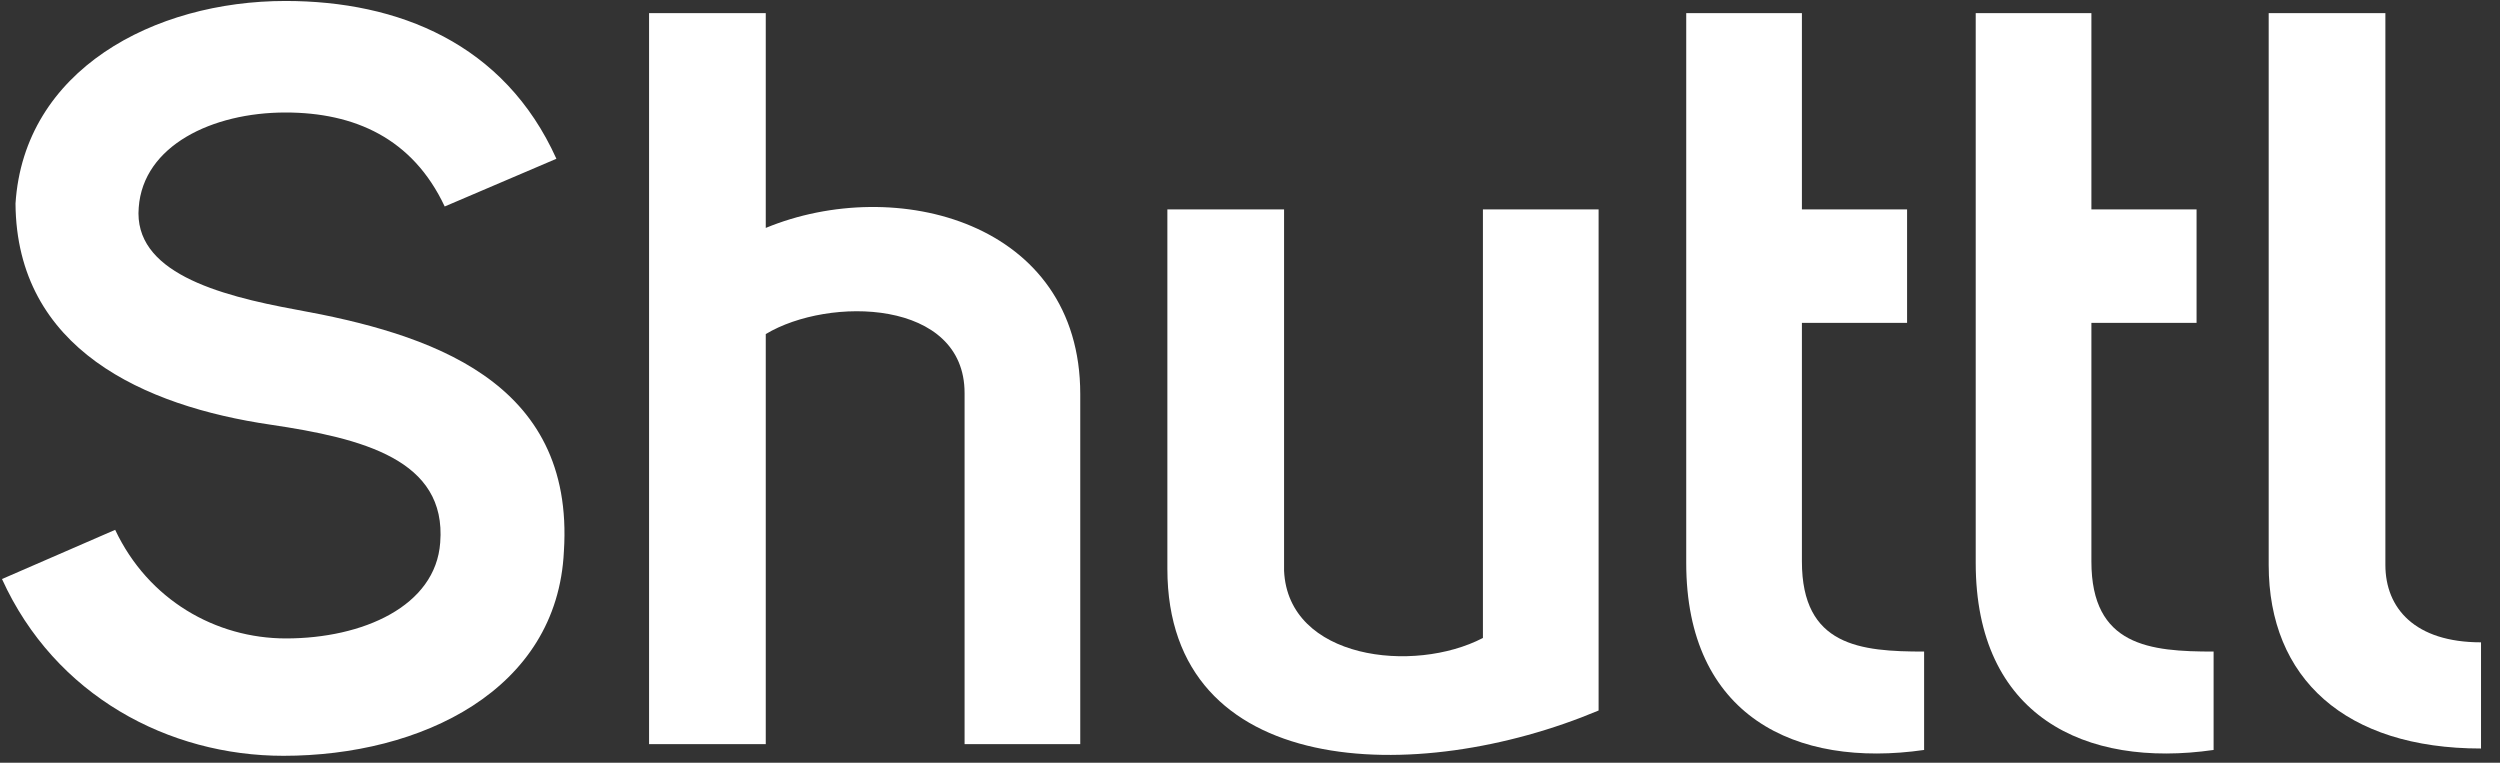 <?xml version="1.0" encoding="UTF-8"?>
<svg width="59px" height="18px" viewBox="0 0 59 18" version="1.1" xmlns="http://www.w3.org/2000/svg" xmlns:xlink="http://www.w3.org/1999/xlink">
    <rect x="0" y="0" width="59" height="18" fill="#333333" stroke="none"/>
    <!-- Generator: Sketch 41.2 (35397) - http://www.bohemiancoding.com/sketch -->
    <title>Shuttl_msite_logo</title>
    <desc>Created with Sketch.</desc>
    <defs></defs>
    <g id="Page-1" stroke="none" stroke-width="1" fill="none" fill-rule="evenodd">
        <g id="Referral_welcome_v2" transform="translate(-20, -99)" fill="#FFFFFF">
            <g id="Top-Bar">
                <g id="Shuttl_msite_logo" transform="translate(20, 99)">
                    <path d="M6.997,7.309 C10.105,7.873 13.568,8.964 13.308,13.01 C13.155,16.297 9.928,17.837 6.69,17.837 C3.983,17.837 1.3,16.423 0.047,13.665 L2.718,12.504 C3.498,14.159 5.094,15.067 6.749,15.067 C8.557,15.067 10.283,14.309 10.389,12.803 C10.543,10.849 8.557,10.344 6.382,10.022 C3.404,9.585 0.39,8.24 0.366,4.804 C0.567,1.655 3.628,0.023 6.737,0.023 C9.396,0.023 11.902,1.023 13.131,3.747 L10.495,4.873 C9.739,3.264 8.368,2.655 6.737,2.655 C5.011,2.655 3.38,3.436 3.274,4.896 C3.144,6.413 5.118,6.965 6.997,7.309 L6.997,7.309 Z" id="Shape"></path>
                    <path d="M18.072,0.31 L18.072,5.379 C21.133,4.114 25.494,5.229 25.494,9.298 L25.494,17.561 L22.764,17.561 L22.764,9.275 C22.764,7.057 19.561,6.988 18.072,7.884 L18.072,17.561 L15.318,17.561 L15.318,0.31 L18.072,0.31 L18.072,0.31 Z" id="Shape"></path>
                    <path d="M37.727,16.768 C33.436,18.572 27.55,18.4 27.55,13.424 L27.55,4.942 L30.304,4.942 L30.304,13.47 C30.399,15.561 33.366,15.906 34.997,15.056 L34.997,4.942 L37.727,4.942 L37.727,16.768 L37.727,16.768 Z" id="Shape"></path>
                    <path d="M45.409,17.699 C42.372,18.136 39.795,16.894 39.795,13.286 L39.795,0.31 L42.525,0.31 L42.525,4.942 L45.007,4.942 L45.007,7.62 L42.525,7.62 L42.525,13.251 C42.525,15.251 43.908,15.377 45.409,15.377 L45.409,17.699 L45.409,17.699 Z" id="Shape"></path>
                    <path d="M52.241,17.699 C49.203,18.136 46.627,16.894 46.627,13.286 L46.627,0.31 L49.357,0.31 L49.357,4.942 L51.839,4.942 L51.839,7.62 L49.357,7.62 L49.357,13.251 C49.357,15.251 50.74,15.377 52.241,15.377 L52.241,17.699 L52.241,17.699 Z" id="Shape"></path>
                    <path d="M58.552,17.665 C55.349,17.665 53.541,16.01 53.541,13.332 L53.541,0.31 L56.295,0.31 L56.295,13.332 C56.295,14.355 56.992,15.159 58.552,15.159 L58.552,17.665 L58.552,17.665 Z" id="Shape"></path>
                </g>
            </g>
        </g>
    </g>
</svg>